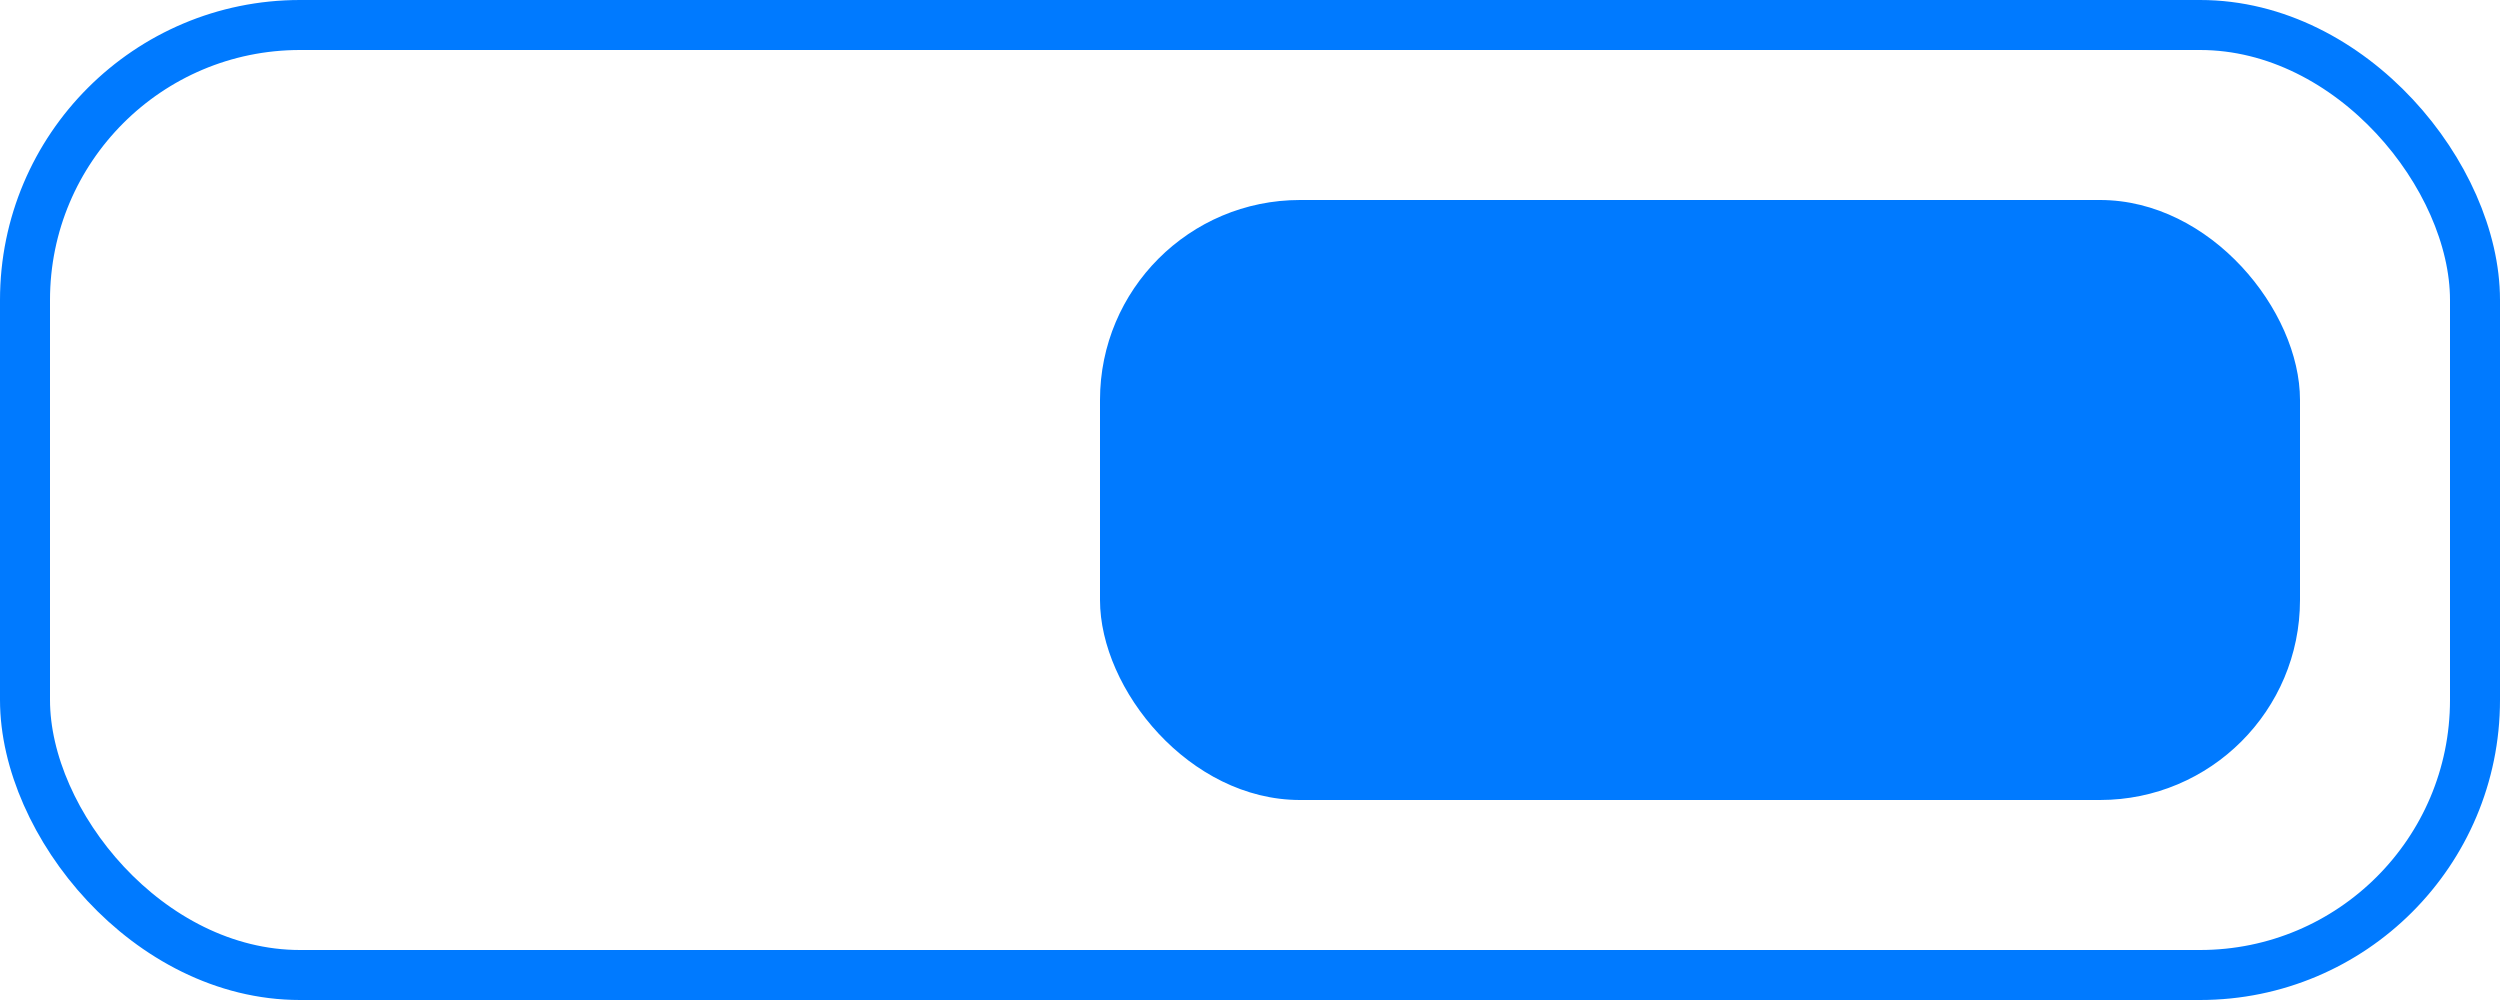 <svg width="25" height="10" viewBox="0 0 25 10" fill="none" xmlns="http://www.w3.org/2000/svg">
<rect x="0.25" y="0.25" width="24.5" height="9.5" rx="2.75" stroke="#007AFF" stroke-width="0.5"/>
<rect x="11" y="2" width="12" height="6" rx="2" fill="#007AFF"/>
</svg>
